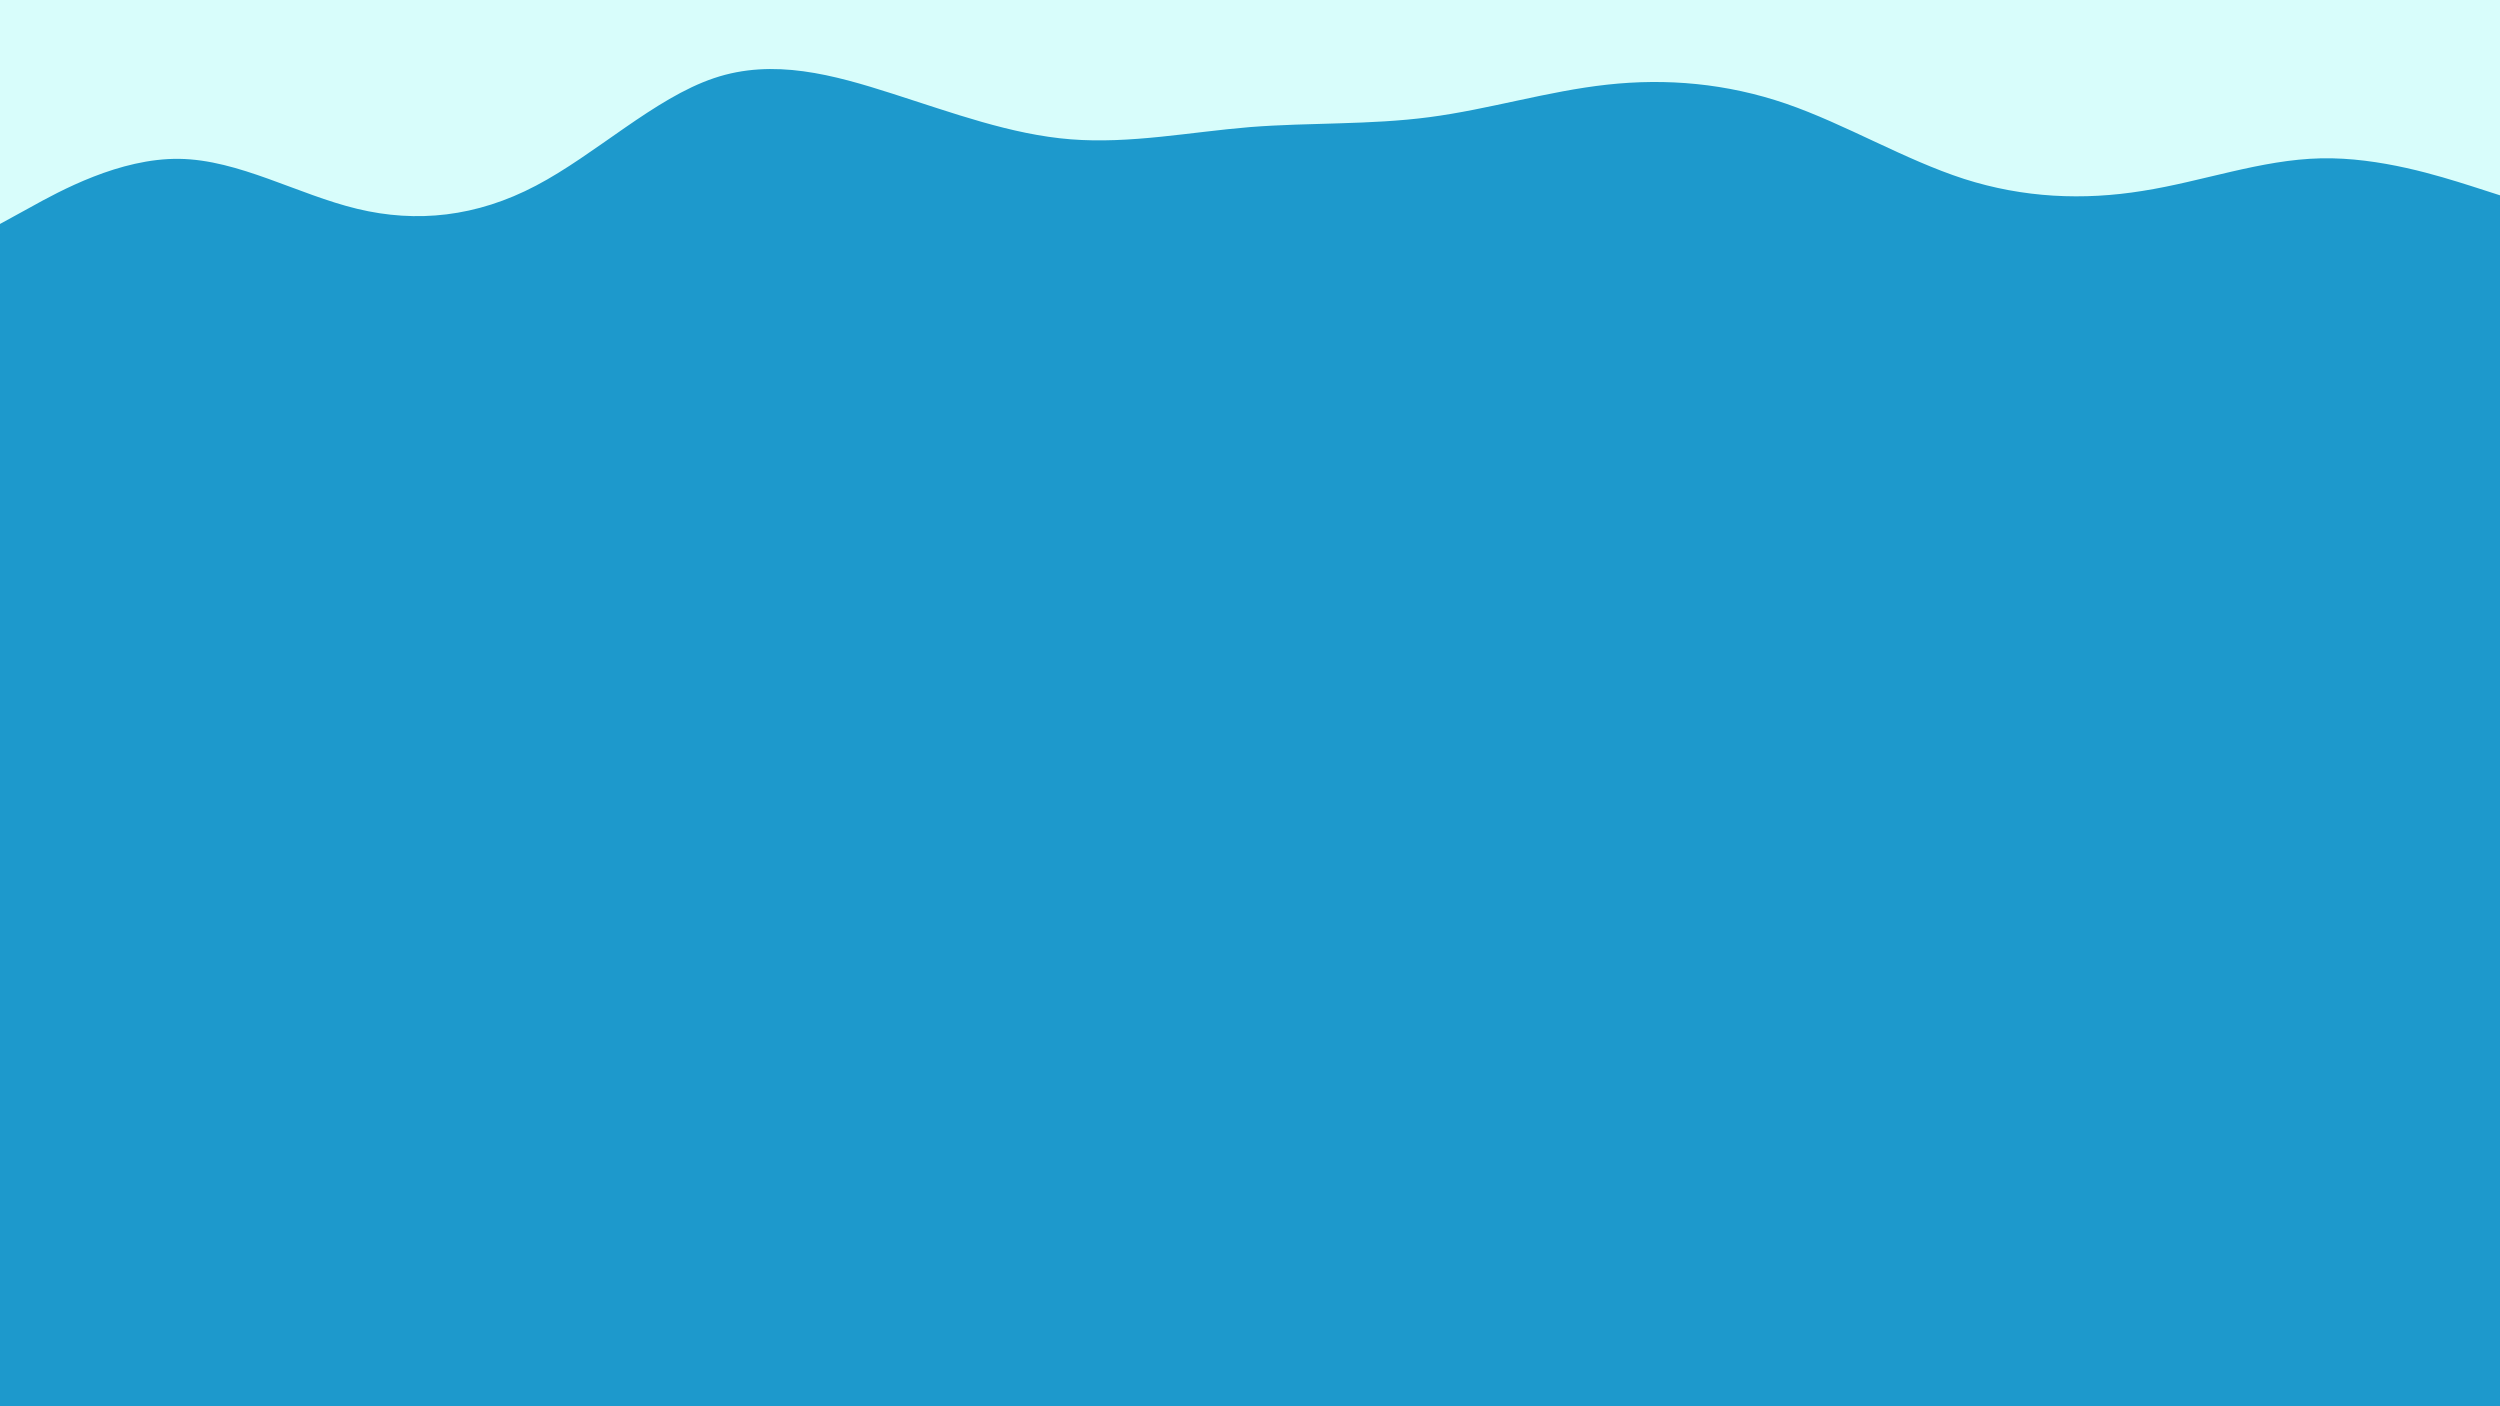 <svg xmlns="http://www.w3.org/2000/svg" xmlns:xlink="http://www.w3.org/1999/xlink" id="visual" viewBox="0 0 960 540" width="960" height="540" version="1.1"><rect x="0" y="0" width="960" height="540" fill="#1d99cc"/><path d="M0 86L11.5 79.7C23 73.3 46 60.7 68.8 61C91.7 61.3 114.3 74.7 137.2 80.2C160 85.7 183 83.3 205.8 71.3C228.7 59.3 251.3 37.7 274.2 30C297 22.3 320 28.7 342.8 36C365.7 43.3 388.3 51.7 411.2 53.5C434 55.3 457 50.7 480 48.8C503 47 526 48 548.8 45C571.7 42 594.3 35 617.2 32.5C640 30 663 32 685.8 39.8C708.7 47.7 731.3 61.3 754.2 68.7C777 76 800 77 822.8 73.3C845.7 69.7 868.3 61.3 891.2 60.8C914 60.3 937 67.7 948.5 71.3L960 75L960 0L948.5 0C937 0 914 0 891.2 0C868.3 0 845.7 0 822.8 0C800 0 777 0 754.2 0C731.3 0 708.7 0 685.8 0C663 0 640 0 617.2 0C594.3 0 571.7 0 548.8 0C526 0 503 0 480 0C457 0 434 0 411.2 0C388.3 0 365.7 0 342.8 0C320 0 297 0 274.2 0C251.3 0 228.7 0 205.8 0C183 0 160 0 137.2 0C114.3 0 91.7 0 68.8 0C46 0 23 0 11.5 0L0 0Z" fill="#d8fdfb" stroke-linecap="round" stroke-linejoin="miter"/></svg>